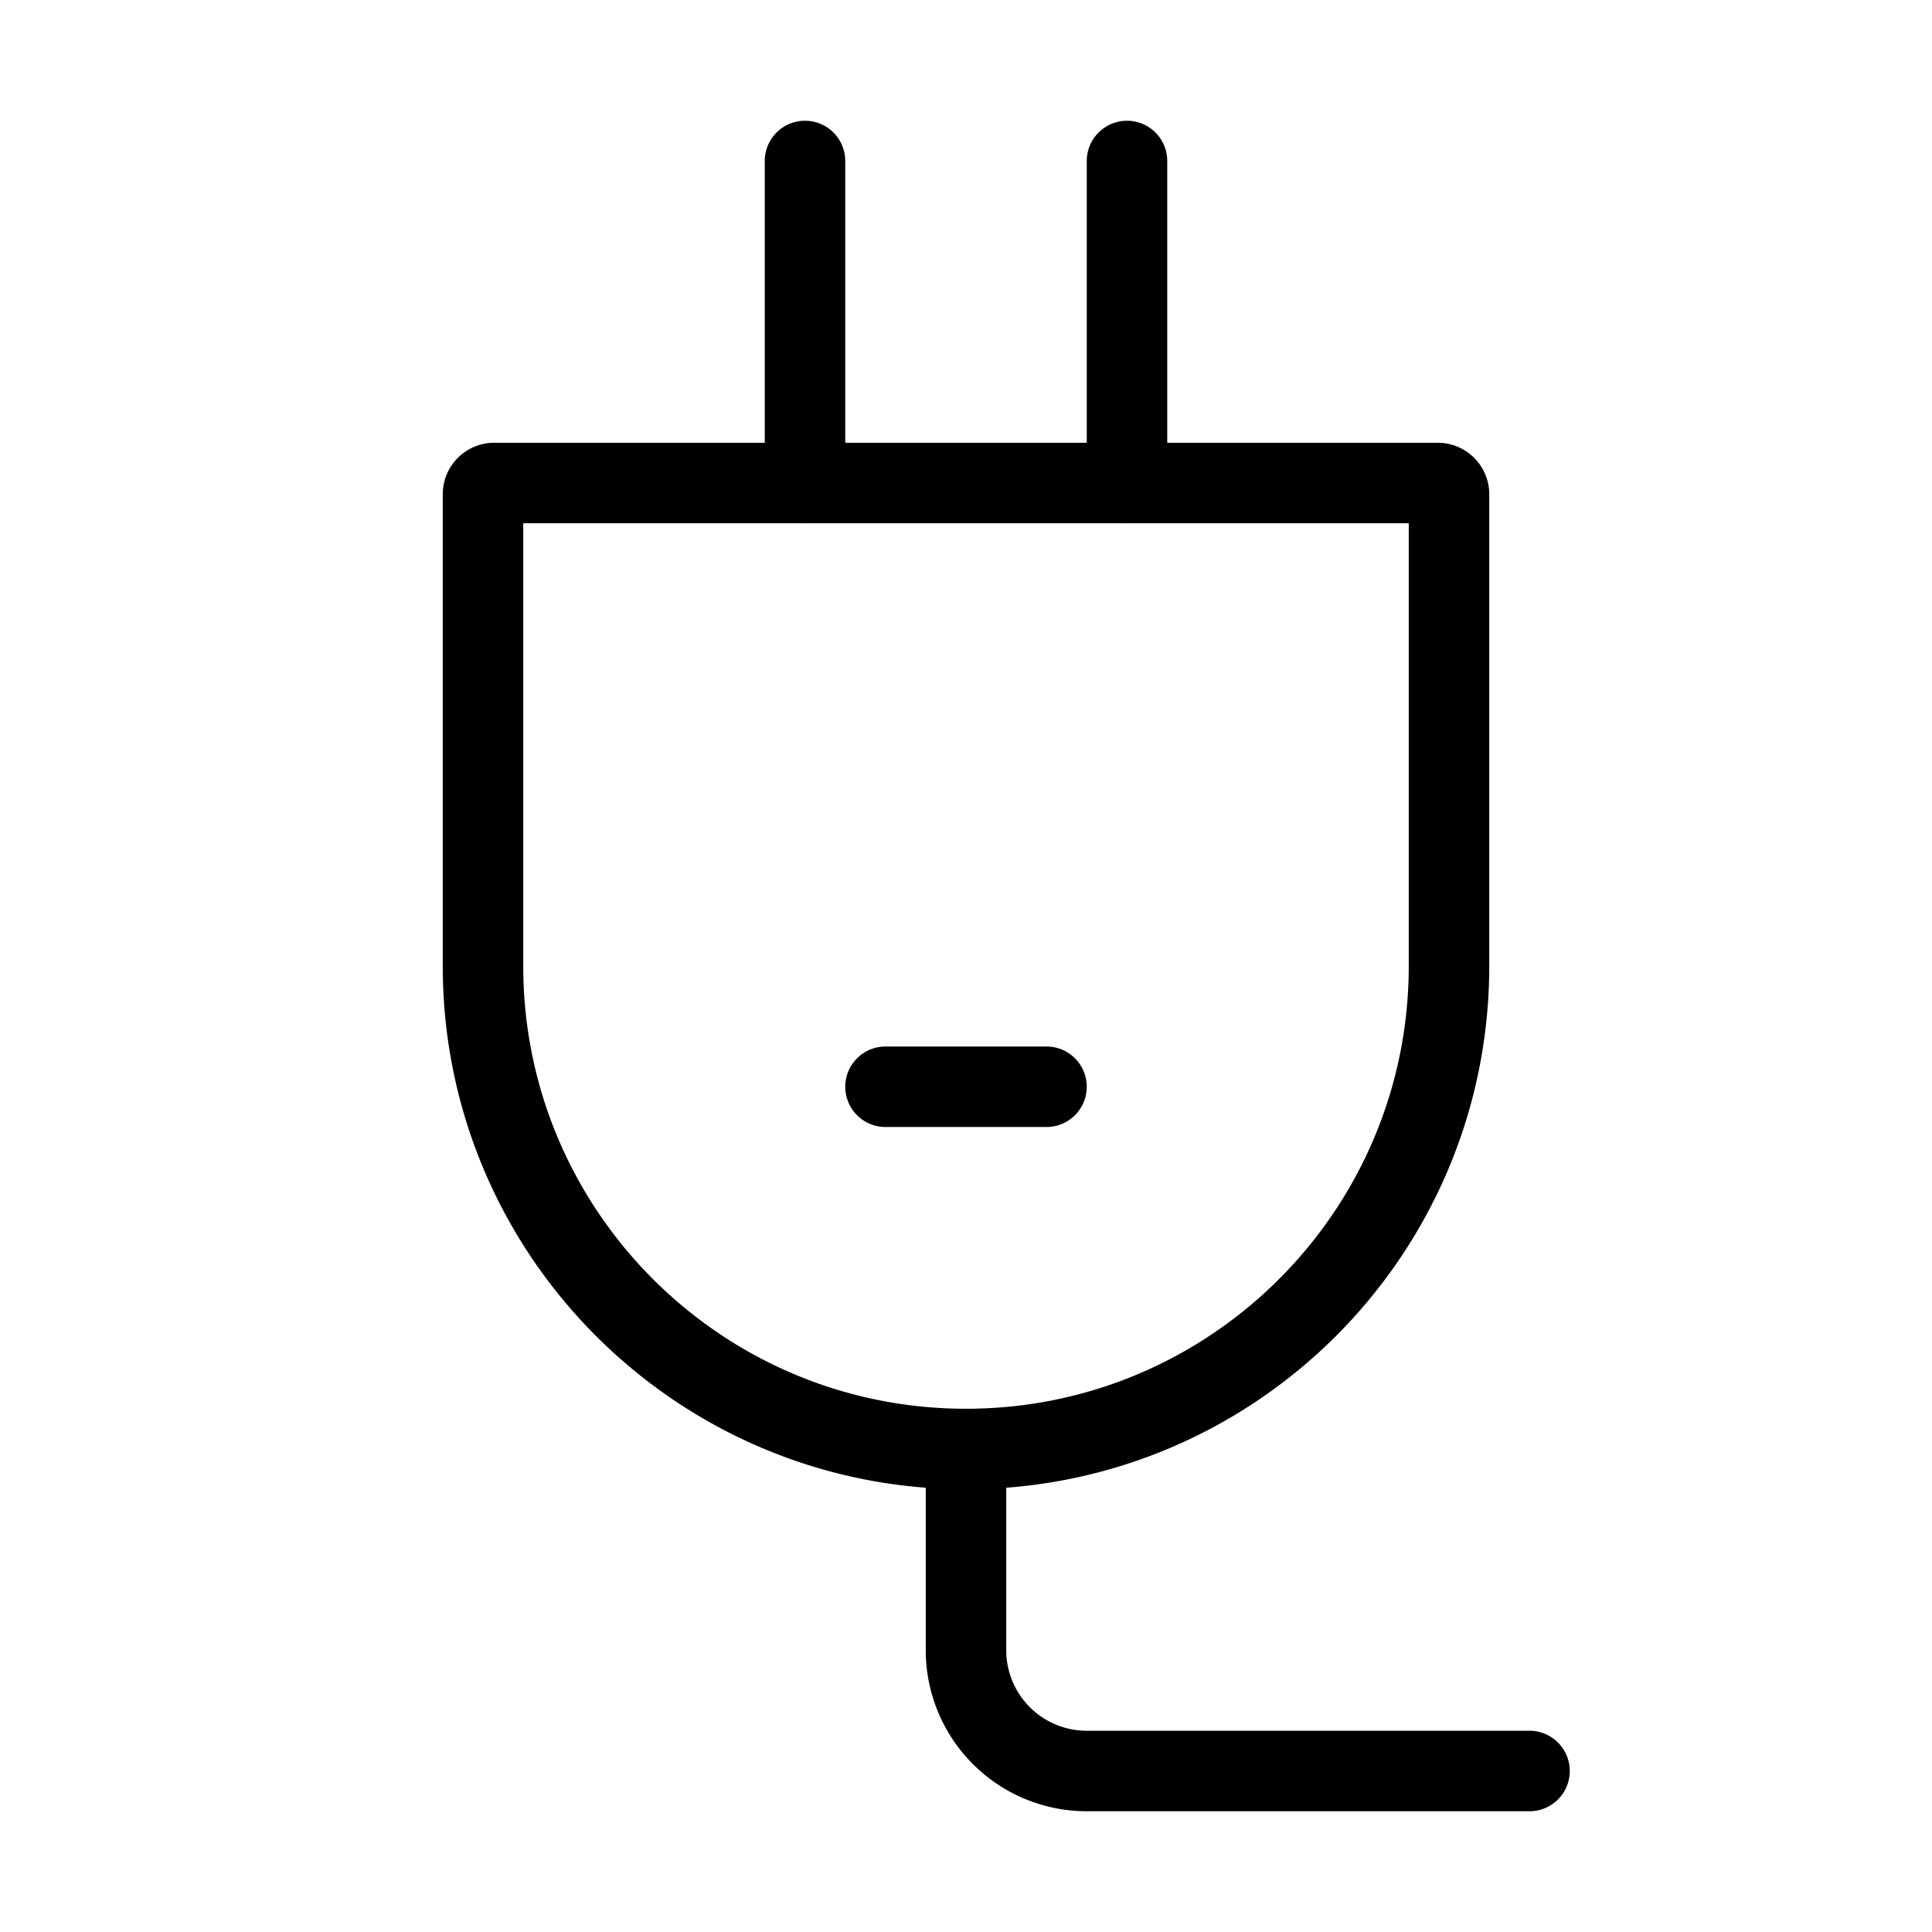<svg fill-opacity="1" stroke-opacity="1" xmlns="http://www.w3.org/2000/svg" width="48" height="48" fill="none" viewBox="0 0 48 48"><path stroke="#000" stroke-width="2" d="M12 12.28a.28.28 0 0 1 .28-.28h23.44a.28.28 0 0 1 .28.28V24c0 6.627-5.373 12-12 12s-12-5.373-12-12z"/><path stroke="#000" stroke-linecap="round" stroke-linejoin="round" stroke-width="2" d="M20 12V4M28 12V4M22 27h4M24 36v5a3 3 0 0 0 3 3h11"/></svg>